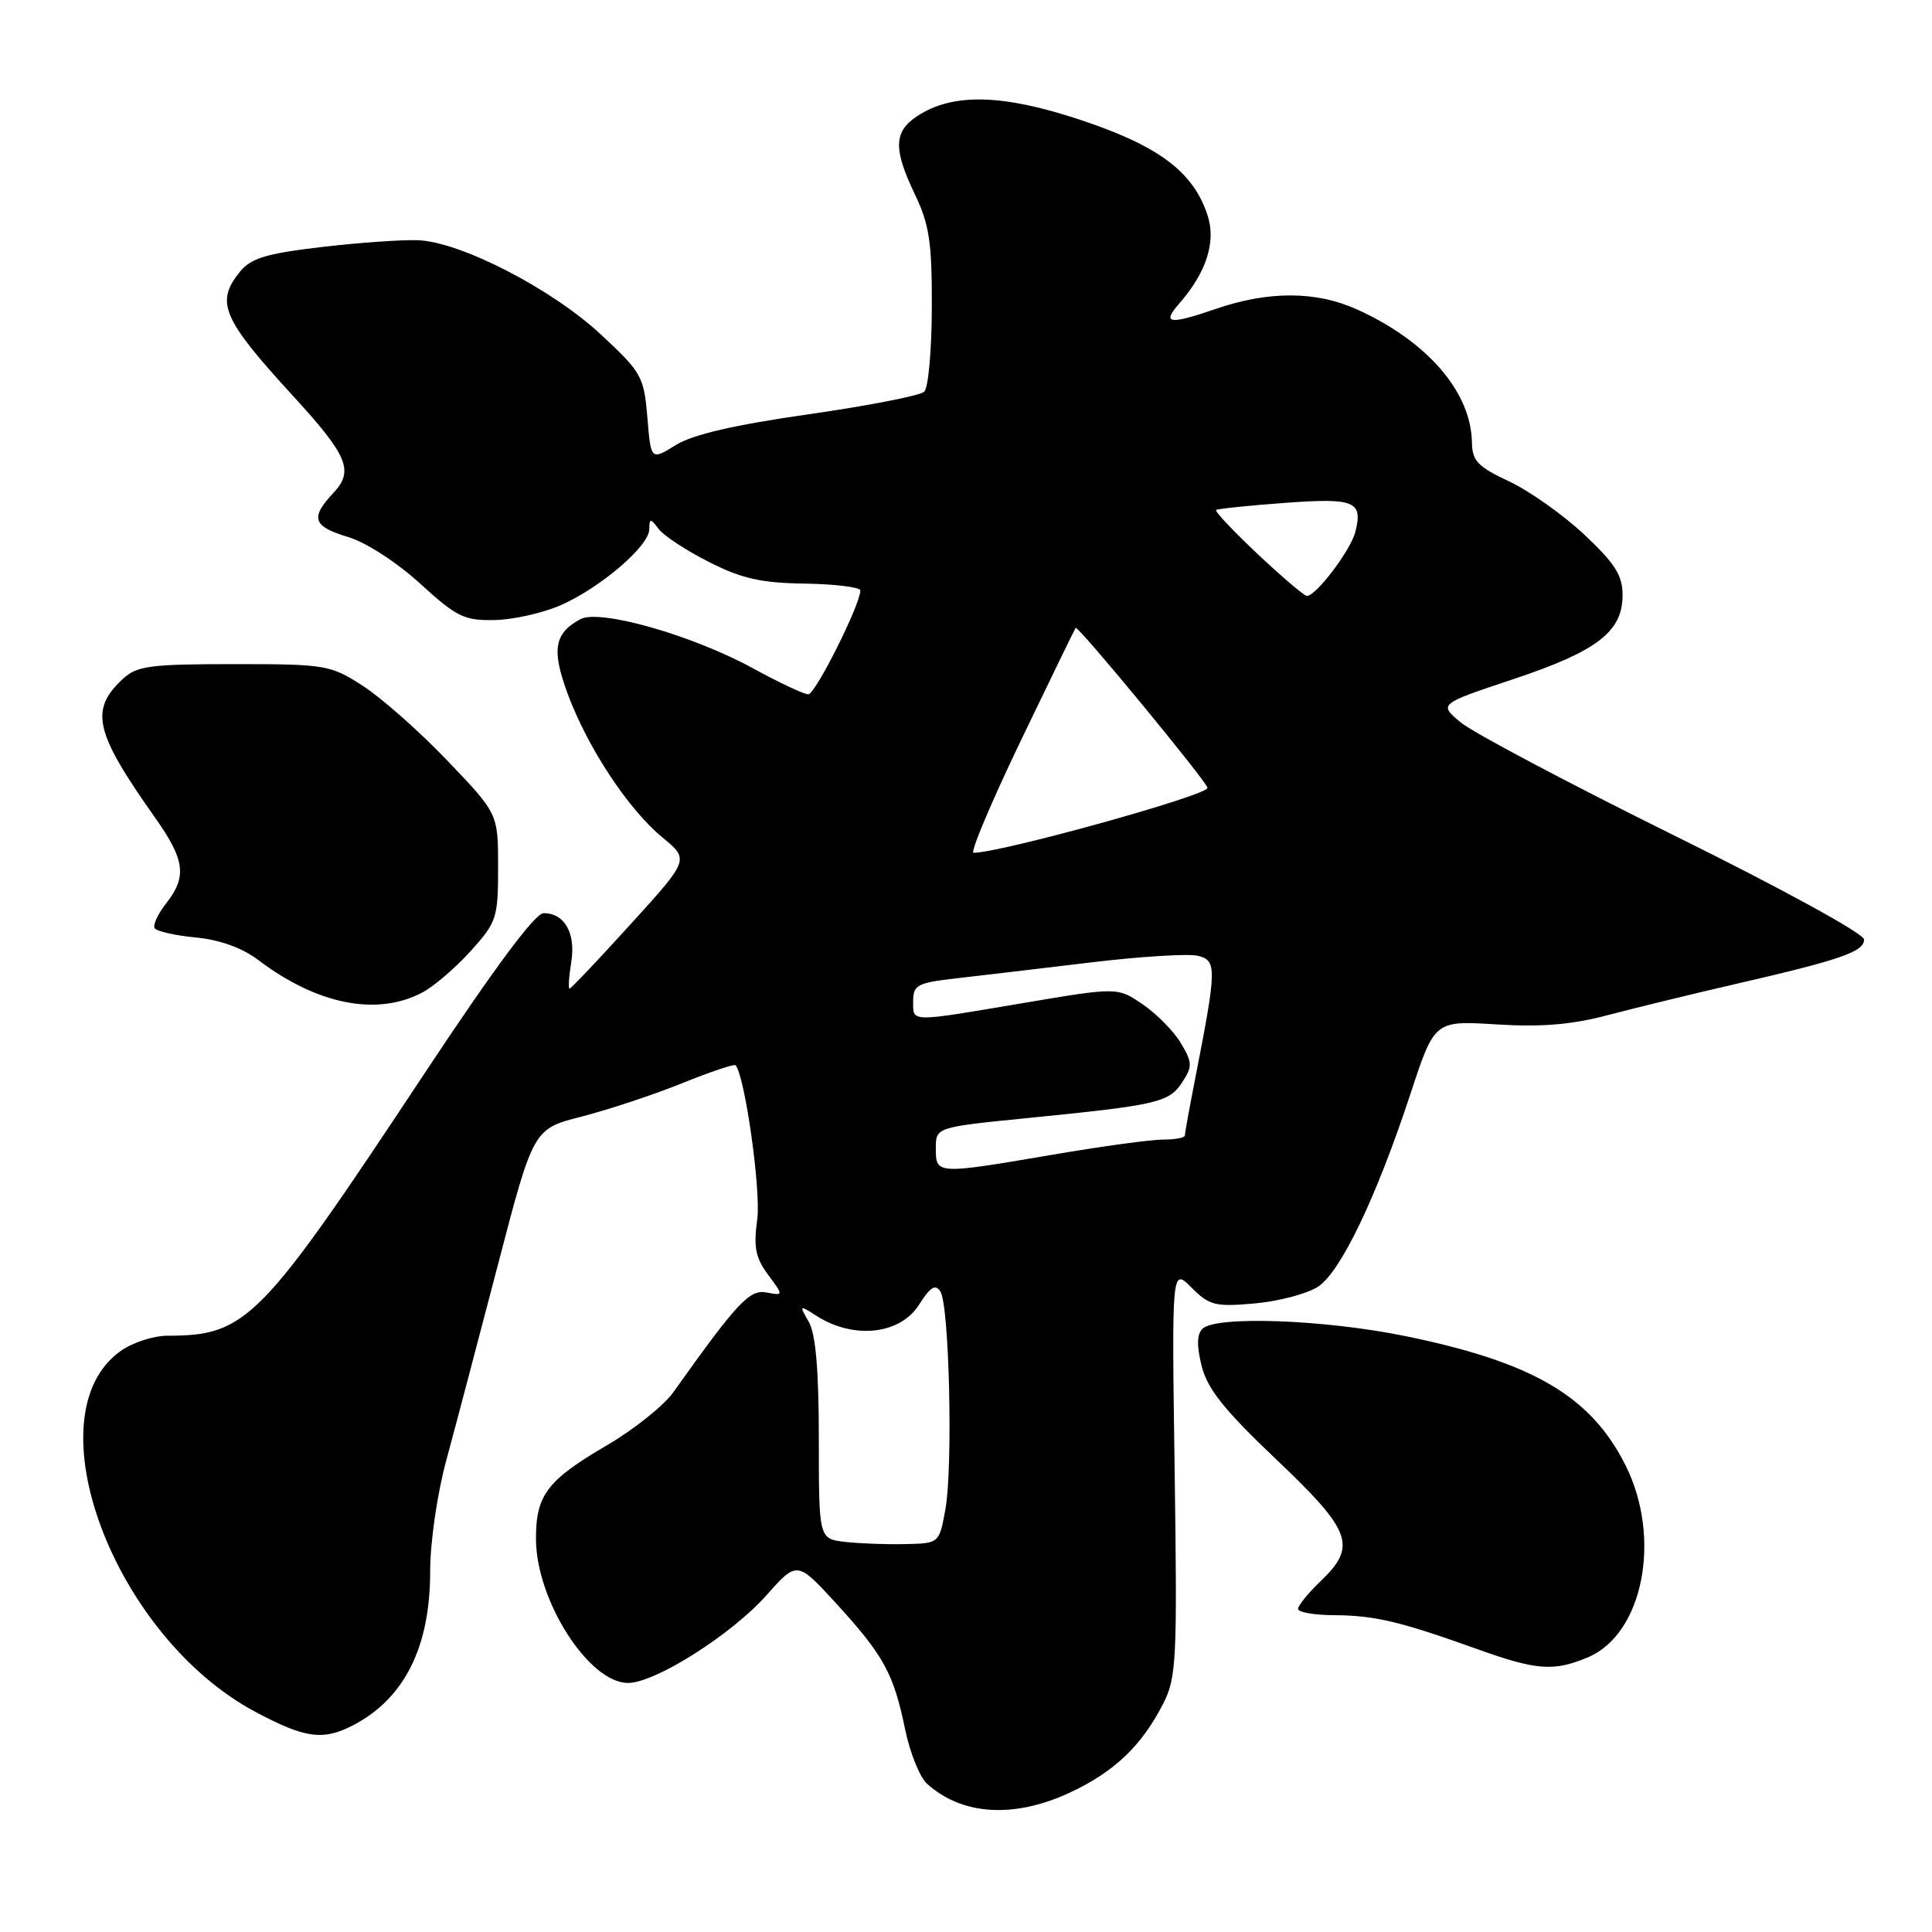 <?xml version="1.0" encoding="UTF-8" standalone="no"?>
<!DOCTYPE svg PUBLIC "-//W3C//DTD SVG 1.1//EN" "http://www.w3.org/Graphics/SVG/1.1/DTD/svg11.dtd" >
<svg xmlns="http://www.w3.org/2000/svg" xmlns:xlink="http://www.w3.org/1999/xlink" version="1.1" viewBox="0 0 256 256">
 <g >
 <path fill="currentColor"
d=" M 141.76 237.53 C 147.63 234.80 151.27 231.33 154.12 225.76 C 155.89 222.29 156.00 220.07 155.65 195.01 C 155.26 167.99 155.26 167.99 157.88 170.61 C 160.26 172.99 161.02 173.18 166.29 172.71 C 169.47 172.42 173.23 171.42 174.64 170.50 C 177.65 168.53 182.38 158.66 186.92 144.86 C 190.09 135.23 190.09 135.23 198.29 135.74 C 204.25 136.11 208.29 135.77 213.00 134.52 C 216.57 133.58 224.22 131.71 230.00 130.38 C 243.90 127.18 247.00 126.11 247.00 124.49 C 247.00 123.72 236.14 117.77 221.75 110.66 C 207.86 103.79 195.18 97.07 193.56 95.73 C 190.63 93.29 190.63 93.29 200.50 90.00 C 211.64 86.29 215.00 83.70 215.00 78.85 C 215.00 76.24 214.00 74.67 209.93 70.84 C 207.14 68.23 202.66 65.05 199.97 63.79 C 195.82 61.85 195.08 61.07 195.04 58.65 C 194.94 51.96 189.16 45.24 179.85 41.02 C 174.39 38.54 168.08 38.52 161.01 40.96 C 154.96 43.05 153.91 42.89 156.22 40.26 C 159.86 36.11 161.17 32.04 160.00 28.50 C 158.10 22.76 153.58 19.36 143.24 15.91 C 132.85 12.45 126.26 12.29 121.56 15.37 C 118.41 17.43 118.34 19.74 121.25 25.80 C 123.14 29.75 123.50 32.14 123.47 40.73 C 123.46 46.35 123.01 51.38 122.47 51.90 C 121.94 52.42 115.05 53.76 107.17 54.89 C 97.30 56.30 91.82 57.57 89.55 58.97 C 86.25 61.01 86.25 61.01 85.78 55.31 C 85.33 49.89 85.02 49.35 79.64 44.34 C 73.12 38.27 61.03 32.04 55.37 31.83 C 53.24 31.75 47.47 32.16 42.54 32.74 C 35.27 33.60 33.25 34.21 31.79 36.01 C 28.52 40.05 29.43 42.20 38.78 52.41 C 46.12 60.42 46.93 62.38 44.17 65.32 C 41.07 68.62 41.45 69.76 46.14 71.16 C 48.50 71.87 52.59 74.52 55.67 77.33 C 60.52 81.76 61.51 82.24 65.55 82.16 C 68.03 82.11 71.97 81.22 74.33 80.18 C 79.59 77.85 85.99 72.37 86.03 70.15 C 86.06 68.64 86.17 68.63 87.29 70.11 C 87.96 71.00 90.96 72.96 93.95 74.47 C 98.29 76.67 100.83 77.25 106.69 77.33 C 110.71 77.40 114.00 77.81 114.00 78.24 C 114.00 80.11 108.04 92.00 107.10 92.00 C 106.53 92.00 103.24 90.45 99.78 88.56 C 91.79 84.18 79.48 80.67 76.92 82.04 C 73.43 83.91 73.06 86.08 75.23 91.96 C 77.87 99.08 83.25 107.24 87.78 110.97 C 91.34 113.90 91.34 113.90 83.57 122.45 C 79.30 127.15 75.66 131.00 75.47 131.00 C 75.28 131.00 75.38 129.43 75.69 127.51 C 76.32 123.66 74.82 121.00 72.03 121.00 C 70.90 121.00 65.51 128.25 56.24 142.25 C 34.47 175.15 32.68 176.98 22.15 176.99 C 20.31 177.00 17.53 177.91 15.98 179.02 C 4.08 187.49 15.04 216.81 33.84 226.83 C 40.43 230.35 42.81 230.67 46.80 228.60 C 53.59 225.06 57.00 218.25 57.00 208.22 C 57.00 204.34 57.93 197.94 59.15 193.44 C 60.34 189.07 63.41 177.42 65.99 167.54 C 70.67 149.58 70.67 149.58 77.09 147.95 C 80.61 147.04 86.57 145.07 90.32 143.56 C 94.07 142.04 97.28 140.96 97.46 141.15 C 98.70 142.50 100.85 157.78 100.34 161.57 C 99.83 165.24 100.11 166.66 101.77 168.90 C 103.83 171.69 103.83 171.69 101.57 171.26 C 99.32 170.83 97.73 172.53 89.21 184.49 C 87.95 186.26 83.99 189.42 80.40 191.52 C 72.47 196.16 70.99 198.12 71.02 203.97 C 71.06 212.10 78.04 223.00 83.21 223.00 C 86.81 223.00 96.95 216.58 101.56 211.38 C 105.62 206.81 105.62 206.81 110.85 212.52 C 117.11 219.38 118.41 221.75 119.93 229.14 C 120.57 232.24 121.87 235.48 122.82 236.34 C 127.47 240.55 134.35 240.98 141.76 237.53 Z  M 210.39 219.61 C 217.71 216.55 220.22 203.86 215.42 194.22 C 210.83 185.01 203.13 180.49 186.12 177.02 C 175.41 174.84 161.07 174.33 159.33 176.07 C 158.58 176.82 158.56 178.35 159.24 181.06 C 160.01 184.07 162.27 186.89 169.12 193.39 C 179.12 202.89 179.84 204.86 175.00 209.50 C 173.35 211.08 172.00 212.74 172.00 213.19 C 172.00 213.63 174.14 214.01 176.75 214.02 C 182.13 214.05 185.51 214.85 195.50 218.43 C 203.60 221.34 205.82 221.52 210.39 219.61 Z  M 55.87 131.56 C 57.40 130.78 60.30 128.30 62.33 126.06 C 65.83 122.18 66.00 121.67 66.00 114.90 C 66.00 107.81 66.00 107.81 59.25 100.76 C 55.54 96.88 50.50 92.43 48.05 90.86 C 43.76 88.10 43.16 88.00 30.99 88.00 C 19.83 88.00 18.13 88.23 16.27 89.97 C 11.85 94.08 12.53 97.01 20.56 108.36 C 24.51 113.95 24.80 116.17 22.01 119.71 C 20.92 121.10 20.24 122.57 20.49 122.99 C 20.75 123.40 23.20 123.96 25.94 124.22 C 29.14 124.53 32.09 125.59 34.21 127.20 C 41.97 133.08 49.86 134.68 55.87 131.56 Z  M 112.00 204.31 C 108.50 203.91 108.50 203.91 108.50 190.70 C 108.50 181.59 108.09 176.78 107.18 175.18 C 105.88 172.91 105.91 172.89 108.18 174.35 C 113.10 177.51 119.27 176.84 121.77 172.89 C 123.28 170.51 123.95 170.10 124.61 171.14 C 125.79 172.99 126.28 194.43 125.27 200.00 C 124.45 204.50 124.45 204.50 119.98 204.60 C 117.51 204.66 113.92 204.53 112.00 204.31 Z  M 124.00 152.18 C 124.00 149.36 124.00 149.36 136.25 148.14 C 153.40 146.43 154.90 146.08 156.64 143.42 C 158.02 141.32 158.01 140.82 156.49 138.25 C 155.57 136.69 153.30 134.37 151.44 133.10 C 148.08 130.80 148.08 130.80 135.64 132.90 C 120.34 135.48 121.00 135.50 121.00 132.64 C 121.00 130.51 121.56 130.22 126.75 129.63 C 129.91 129.27 137.90 128.33 144.50 127.53 C 151.09 126.74 157.50 126.34 158.74 126.65 C 161.25 127.28 161.23 128.29 158.41 142.71 C 157.63 146.67 157.00 150.16 157.00 150.46 C 157.00 150.76 155.69 151.00 154.10 151.00 C 152.50 151.00 145.93 151.90 139.50 153.00 C 124.09 155.63 124.00 155.63 124.00 152.18 Z  M 135.21 98.25 C 139.11 90.14 142.40 83.37 142.53 83.20 C 142.82 82.83 160.00 103.67 160.00 104.40 C 160.00 105.40 132.59 113.00 129.00 113.00 C 128.52 113.00 131.32 106.36 135.21 98.25 Z  M 166.64 73.41 C 163.42 70.37 160.94 67.75 161.14 67.58 C 161.34 67.41 165.41 66.99 170.19 66.64 C 179.51 65.95 180.62 66.40 179.59 70.48 C 178.98 72.91 174.34 79.03 173.16 78.96 C 172.80 78.94 169.86 76.44 166.64 73.41 Z "/>
</g>
</svg>